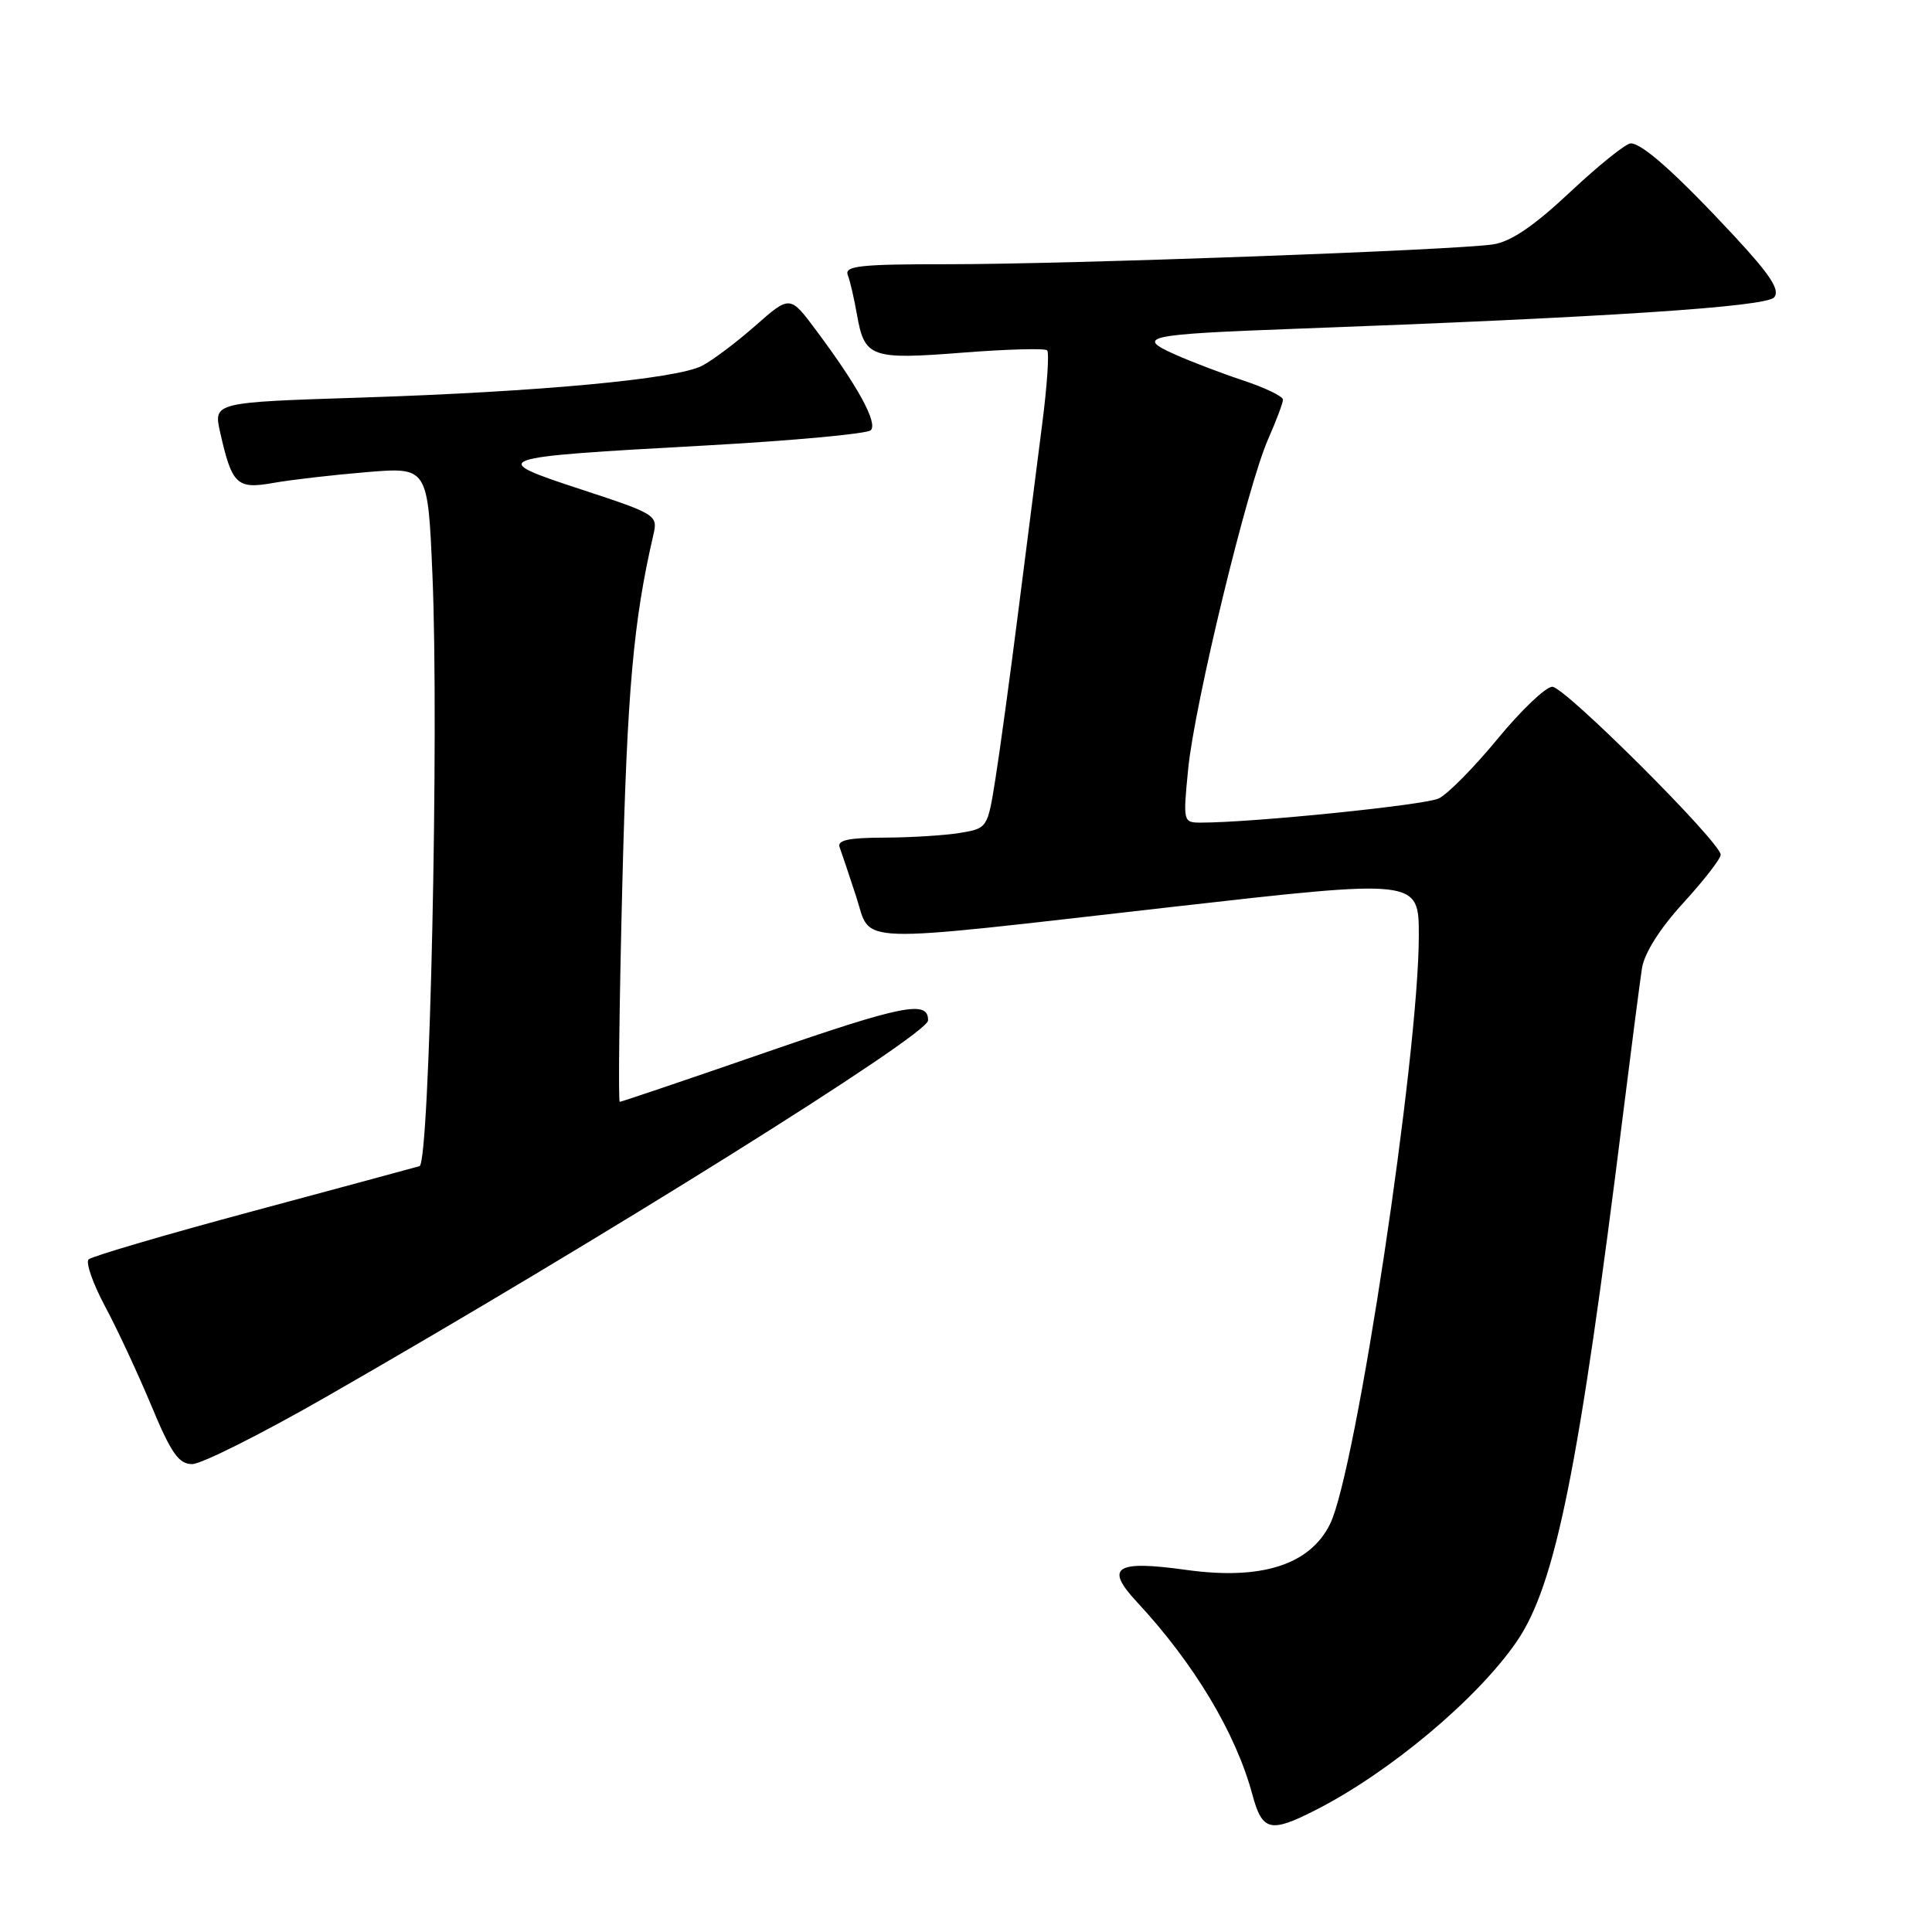 <?xml version="1.0" encoding="UTF-8" standalone="no"?>
<!DOCTYPE svg PUBLIC "-//W3C//DTD SVG 1.1//EN" "http://www.w3.org/Graphics/SVG/1.1/DTD/svg11.dtd" >
<svg xmlns="http://www.w3.org/2000/svg" xmlns:xlink="http://www.w3.org/1999/xlink" version="1.1" viewBox="0 0 256 256">
 <g >
 <path fill="currentColor"
d=" M 174.29 239.86 C 184.10 234.88 195.76 225.11 200.98 217.50 C 206.12 210.00 209.21 194.64 215.08 147.50 C 216.18 138.70 217.30 130.06 217.57 128.29 C 217.89 126.29 219.95 123.02 223.04 119.65 C 225.77 116.66 228.00 113.79 228.00 113.26 C 228.00 111.62 207.34 91.00 205.69 91.00 C 204.82 91.00 201.57 94.10 198.45 97.89 C 195.33 101.68 191.82 105.24 190.64 105.80 C 188.79 106.68 165.90 109.01 159.12 109.00 C 156.77 109.00 156.75 108.91 157.44 101.88 C 158.29 93.27 165.29 64.39 168.03 58.20 C 169.11 55.75 170.00 53.39 170.00 52.95 C 170.00 52.52 167.64 51.38 164.75 50.42 C 161.86 49.46 157.76 47.90 155.63 46.94 C 150.41 44.61 151.87 44.30 171.50 43.57 C 212.86 42.05 234.04 40.66 235.09 39.40 C 235.89 38.43 234.59 36.44 229.83 31.31 C 222.15 23.05 217.62 19.00 216.08 19.00 C 215.44 19.00 211.84 21.90 208.07 25.43 C 203.27 29.94 200.21 32.02 197.86 32.38 C 192.84 33.15 141.53 35.02 125.64 35.01 C 114.04 35.00 111.88 35.23 112.33 36.43 C 112.64 37.21 113.18 39.58 113.55 41.68 C 114.55 47.38 115.39 47.68 127.51 46.73 C 133.40 46.27 138.46 46.13 138.75 46.42 C 139.05 46.72 138.75 51.13 138.09 56.23 C 137.43 61.33 136.01 72.47 134.93 81.00 C 133.85 89.53 132.49 99.48 131.91 103.13 C 130.86 109.74 130.85 109.76 127.18 110.37 C 125.16 110.70 120.64 110.98 117.14 110.99 C 112.48 111.00 110.91 111.33 111.25 112.25 C 111.50 112.94 112.49 115.86 113.43 118.75 C 115.56 125.21 112.04 125.09 155.25 120.18 C 188.00 116.46 188.00 116.46 188.00 123.99 C 188.00 139.74 179.68 194.93 176.25 201.92 C 173.58 207.35 167.16 209.41 157.18 208.02 C 147.80 206.71 146.35 207.65 150.63 212.25 C 158.22 220.41 163.74 229.62 165.94 237.77 C 167.25 242.64 168.30 242.91 174.29 239.86 Z  M 43.08 185.17 C 79.68 164.20 122.92 137.16 122.97 135.22 C 123.04 132.49 119.71 133.14 101.43 139.46 C 91.02 143.06 82.33 146.00 82.12 146.00 C 81.91 146.00 82.06 133.06 82.46 117.25 C 83.10 91.57 83.92 82.30 86.58 70.85 C 87.18 68.26 86.96 68.12 77.03 64.86 C 64.44 60.73 64.79 60.61 93.50 59.03 C 105.05 58.39 114.89 57.48 115.38 57.01 C 116.34 56.06 113.69 51.20 108.17 43.81 C 104.68 39.11 104.68 39.11 100.09 43.16 C 97.56 45.38 94.38 47.78 93.00 48.48 C 89.59 50.23 71.44 51.92 47.89 52.68 C 28.28 53.31 28.28 53.31 29.17 57.28 C 30.74 64.24 31.38 64.85 36.22 63.99 C 38.57 63.57 44.14 62.93 48.59 62.56 C 56.69 61.89 56.69 61.89 57.30 76.17 C 58.19 96.99 56.94 154.11 55.59 154.52 C 54.99 154.70 45.05 157.38 33.50 160.49 C 21.95 163.59 12.16 166.47 11.74 166.88 C 11.33 167.28 12.30 170.06 13.90 173.06 C 15.51 176.05 18.27 181.99 20.05 186.25 C 22.69 192.58 23.68 194.00 25.47 194.00 C 26.68 194.00 34.61 190.02 43.08 185.17 Z "/>
</g>
</svg>